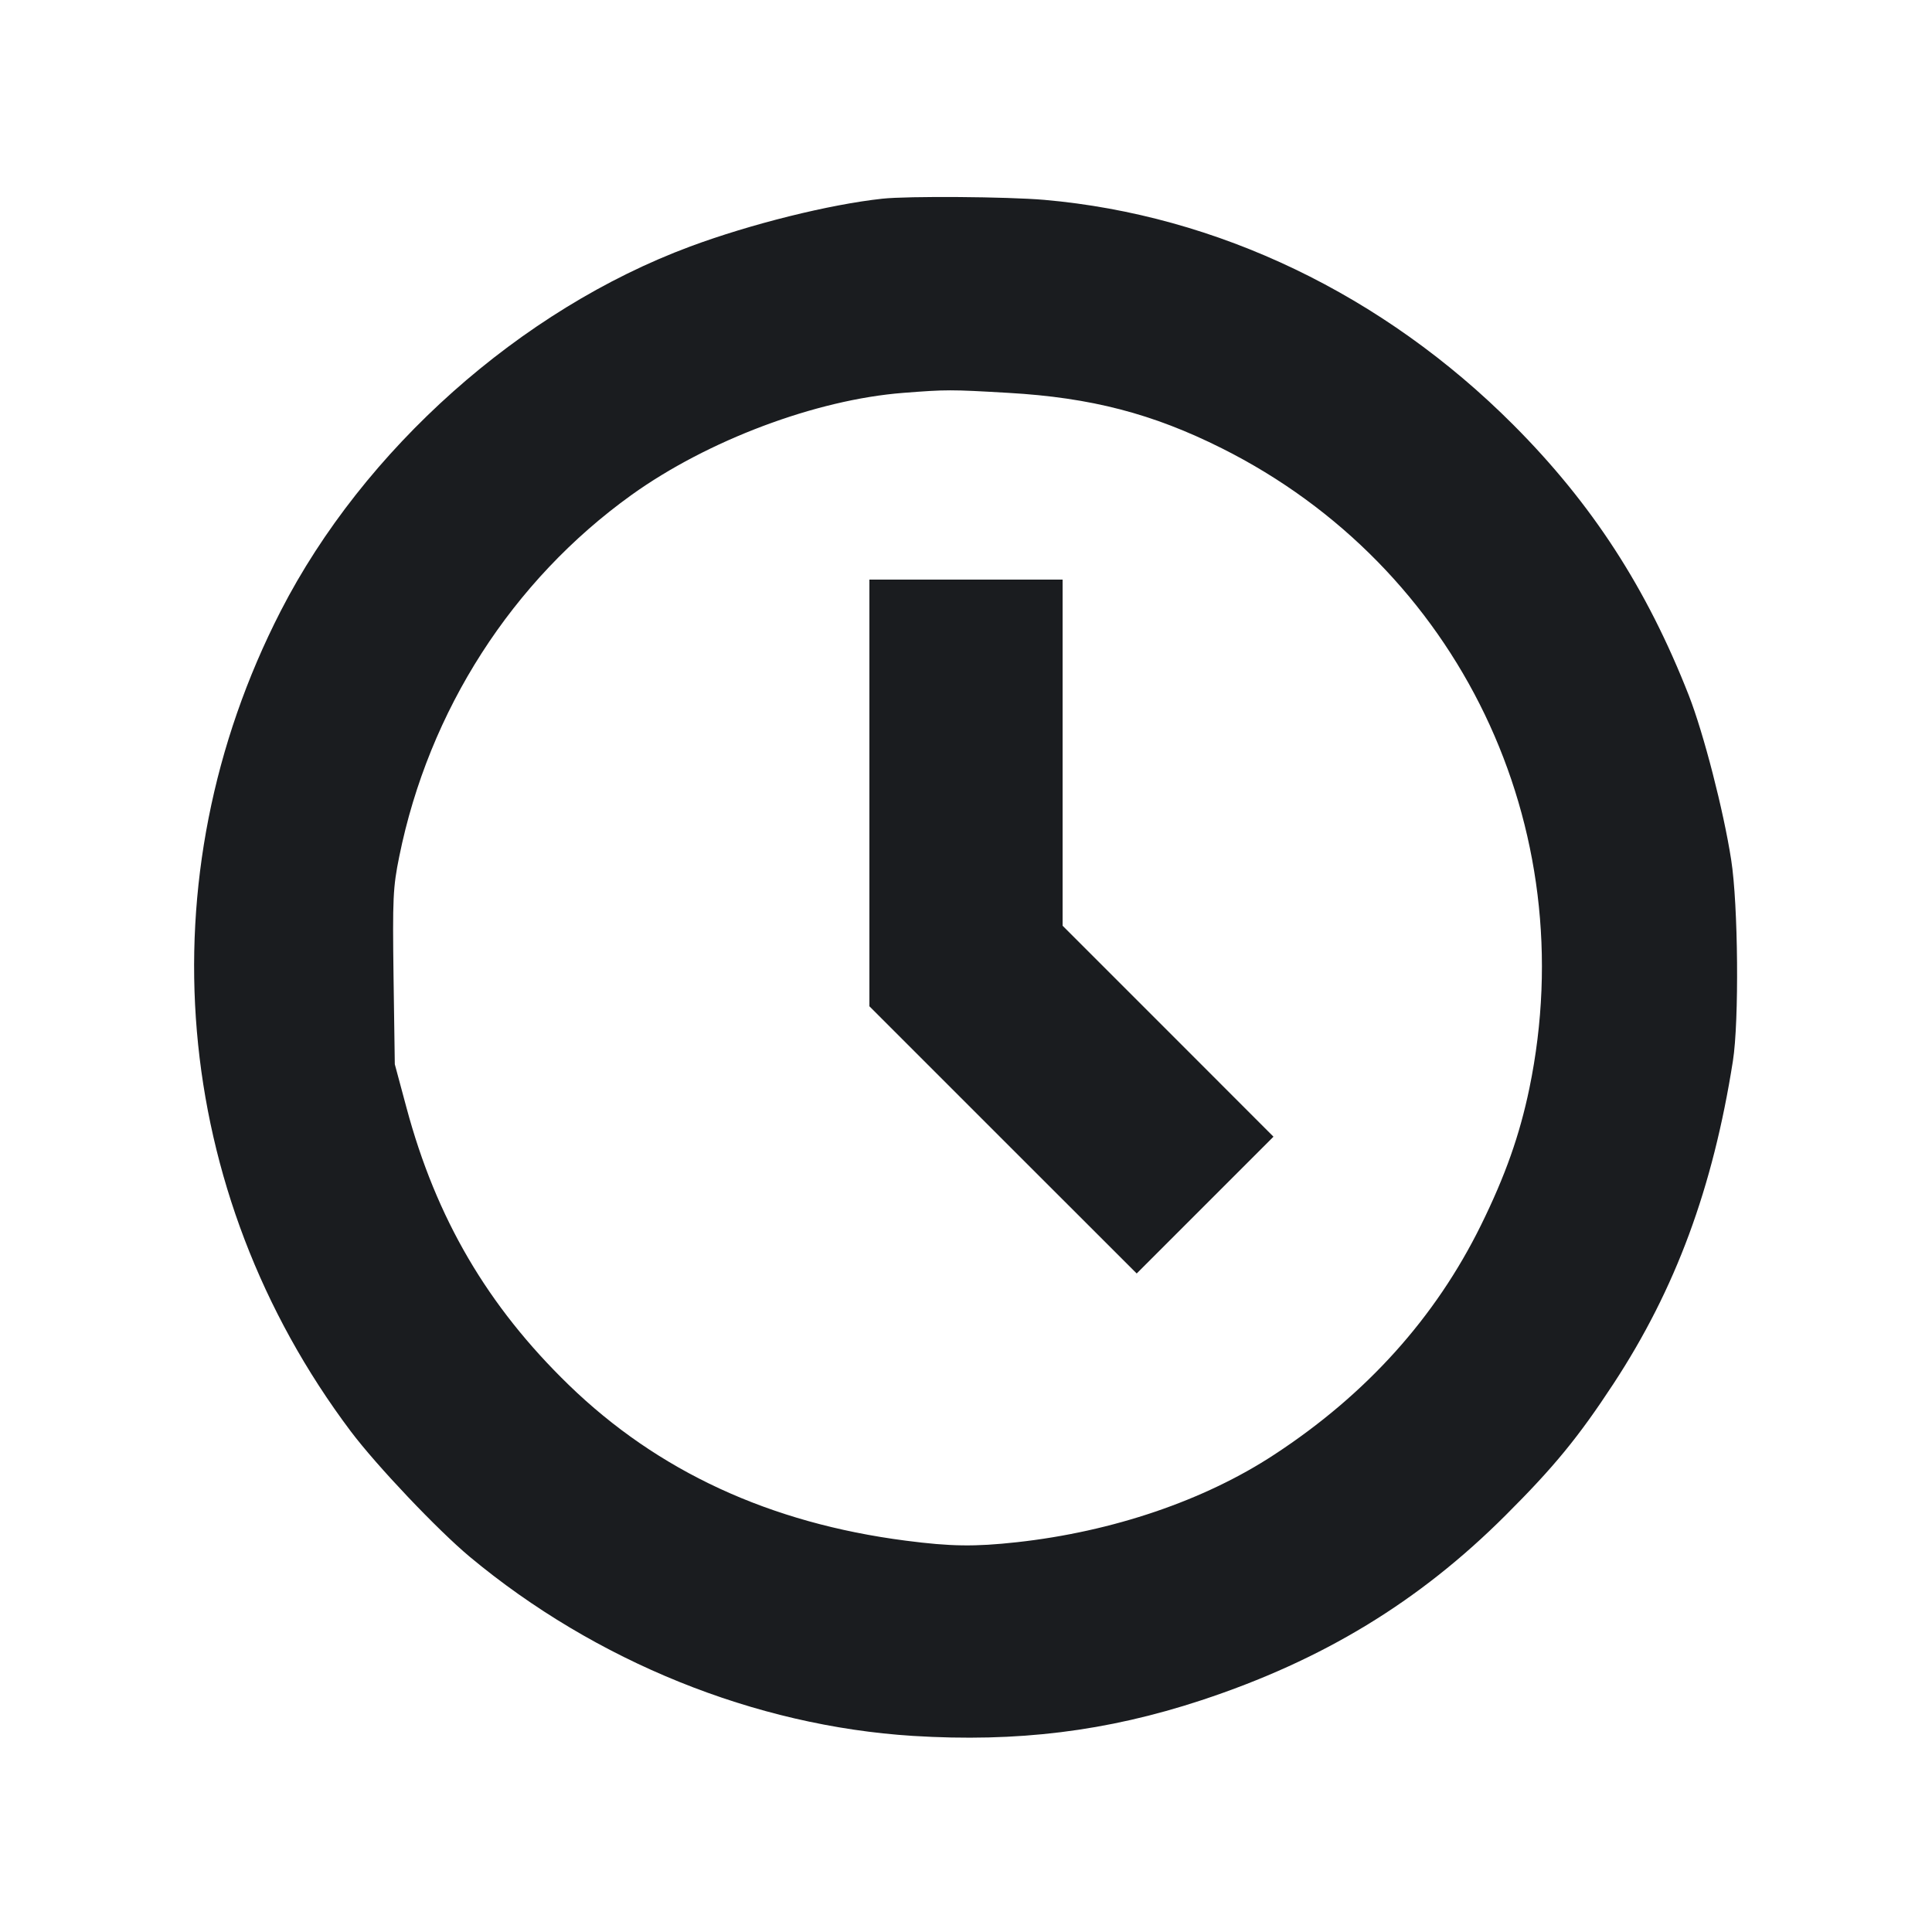 <svg width="20" height="20" viewBox="0 0 20 20" fill="none" xmlns="http://www.w3.org/2000/svg"><path d="M9.133 2.057 C 8.587 2.116,7.771 2.319,7.144 2.552 C 5.389 3.205,3.765 4.651,2.906 6.325 C 1.489 9.087,1.767 12.337,3.631 14.817 C 3.899 15.173,4.530 15.838,4.863 16.116 C 6.165 17.200,7.816 17.867,9.450 17.970 C 10.531 18.037,11.457 17.923,12.433 17.602 C 13.693 17.187,14.690 16.581,15.586 15.686 C 16.087 15.186,16.339 14.879,16.703 14.324 C 17.346 13.343,17.732 12.299,17.939 10.983 C 18.004 10.570,17.994 9.365,17.921 8.900 C 17.842 8.391,17.636 7.592,17.483 7.200 C 17.048 6.089,16.480 5.214,15.667 4.399 C 14.322 3.051,12.603 2.226,10.811 2.069 C 10.432 2.036,9.397 2.028,9.133 2.057 M10.440 4.067 C 11.294 4.116,11.932 4.282,12.647 4.640 C 15.103 5.870,16.393 8.554,15.832 11.267 C 15.731 11.752,15.583 12.171,15.331 12.683 C 14.860 13.639,14.146 14.433,13.193 15.057 C 12.469 15.533,11.517 15.856,10.526 15.965 C 10.088 16.013,9.841 16.009,9.377 15.949 C 7.968 15.767,6.810 15.231,5.888 14.337 C 5.046 13.520,4.515 12.612,4.208 11.467 L 4.087 11.017 4.074 10.117 C 4.063 9.299,4.068 9.185,4.133 8.867 C 4.439 7.354,5.302 6.011,6.537 5.124 C 7.324 4.559,8.446 4.137,9.350 4.067 C 9.800 4.032,9.839 4.032,10.440 4.067 M9.000 8.208 L 9.000 10.417 10.383 11.800 L 11.767 13.183 12.475 12.475 L 13.183 11.767 12.092 10.675 L 11.000 9.583 11.000 7.791 L 11.000 6.000 10.000 6.000 L 9.000 6.000 9.000 8.208 " fill="#1A1C1F" stroke="none" fill-rule="evenodd"></path></svg>